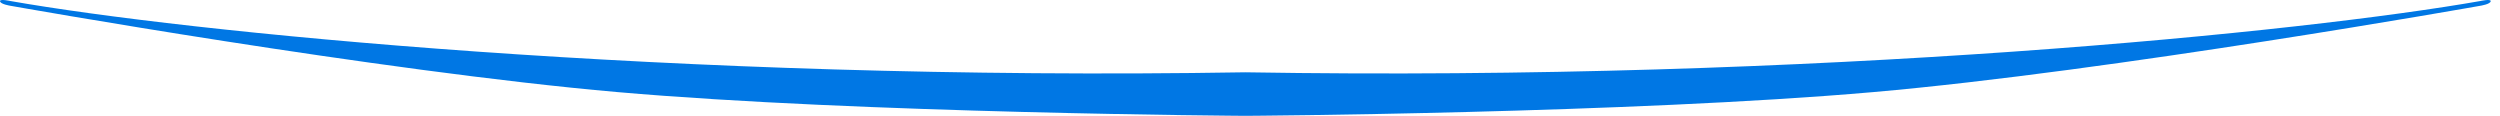 <svg width="259" height="12" viewBox="0 0 259 12" fill="none" xmlns="http://www.w3.org/2000/svg">
<path fill-rule="evenodd" clip-rule="evenodd" d="M256.945 0.109C239.086 3.253 188.499 8.474 129.019 7.49C69.539 8.474 18.952 3.253 1.093 0.109C1.093 0.109 0 -0.137 0 0.109C0 0.437 1.093 0.601 1.093 0.601C1.093 0.601 39.173 7.371 63.963 9.54C89.196 11.747 128.913 11.999 129.019 12V12C129.019 12 168.808 11.75 194.075 9.54C218.865 7.371 256.945 0.601 256.945 0.601C256.945 0.601 258.038 0.437 258.038 0.109C258.038 -0.137 256.945 0.109 256.945 0.109Z" fill="#0077E4"/>
</svg>
